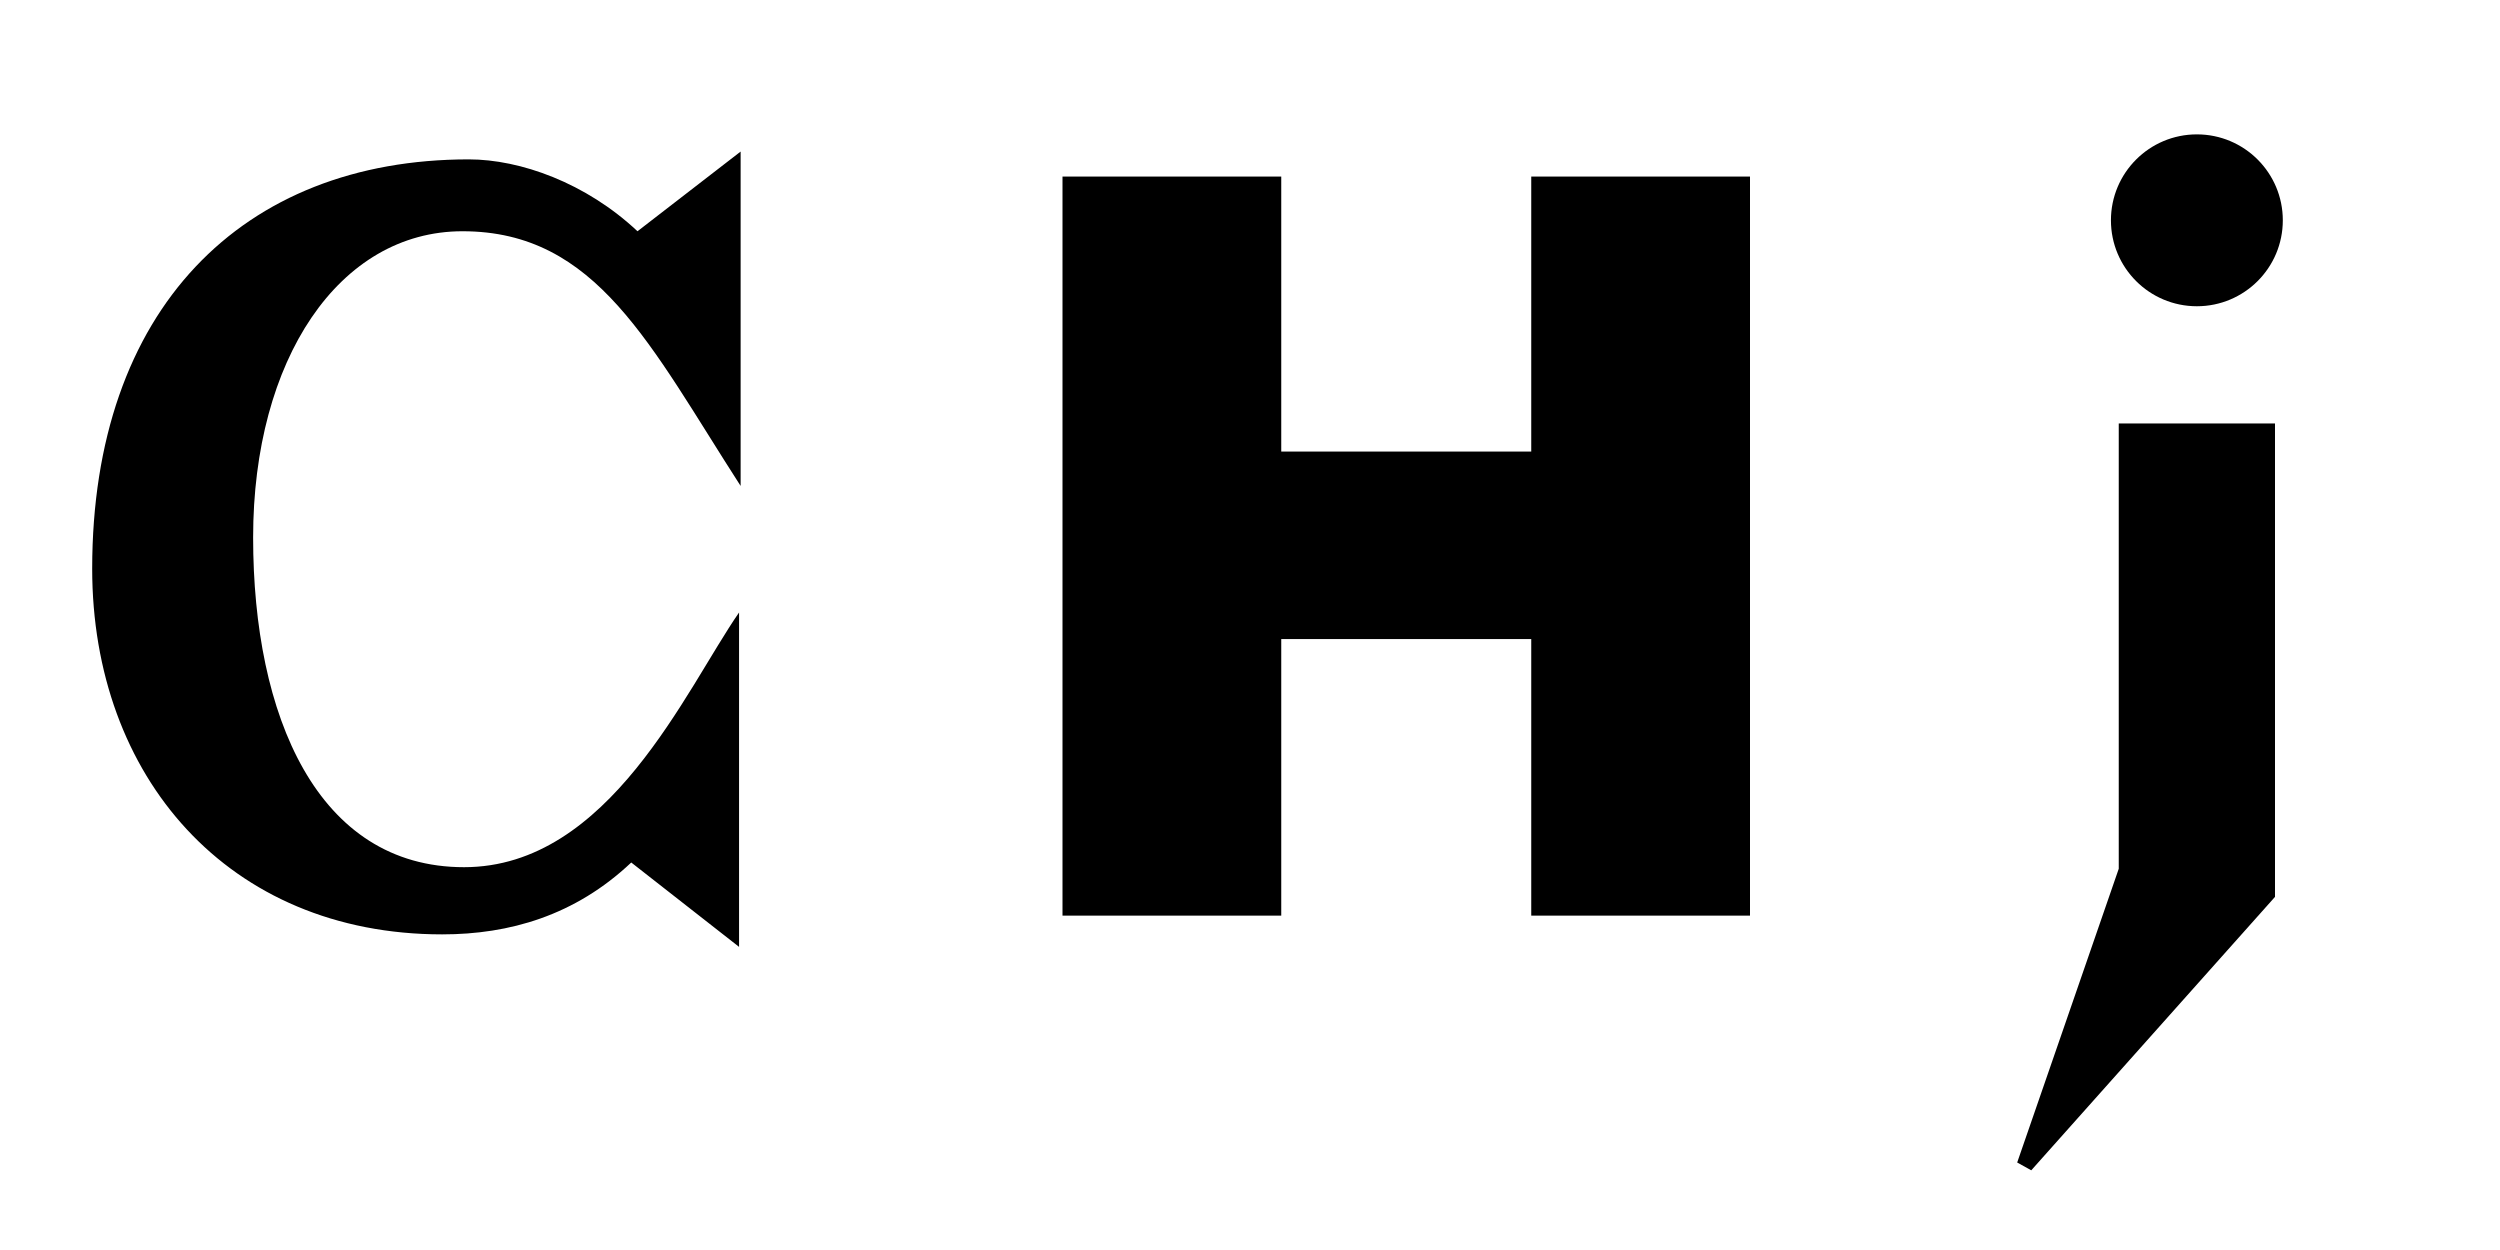 <?xml version="1.0" encoding="utf-8"?>
<!-- Generator: Adobe Illustrator 18.0.0, SVG Export Plug-In . SVG Version: 6.00 Build 0)  -->
<!DOCTYPE svg PUBLIC "-//W3C//DTD SVG 1.1//EN" "http://www.w3.org/Graphics/SVG/1.1/DTD/svg11.dtd">
<svg version="1.1" id="Layer_2" xmlns="http://www.w3.org/2000/svg" xmlns:xlink="http://www.w3.org/1999/xlink" x="0px" y="0px"
   viewBox="0 0 160 80" enable-background="new 0 0 160 80" xml:space="preserve">
<circle cx="140.6" cy="14.1" r="5.5"/>
<polygon points="145.6,27.1 145.6,57.4 130,74.9 129.1,74.4 135.6,55.6 135.6,27.1 "/>
<g>
  <path d="M47.3,60.6l-6.9-5.4c-3.6,3.4-7.8,4.6-12.1,4.6c-13.7,0-22.4-10.1-22.4-23.4c0-16.6,9.6-26.2,24.1-26.2
    c3.3,0,7.5,1.5,10.8,4.6l6.6-5.1v21.4c-5.8-9-9.2-16.3-17.8-16.3c-7.9,0-13.4,8.2-13.4,19.6c0,11.4,4.1,21.1,13.5,21.1
    c9.3,0,14.2-11.4,17.6-16.3V60.6z"/>
</g>
<polygon points="98,11.3 98,28.9 82,28.9 82,11.3 68,11.3 68,58.6 82,58.6 82,40.9 98,40.9 98,58.6 112,58.6 112,11.3 "/>
</svg>
